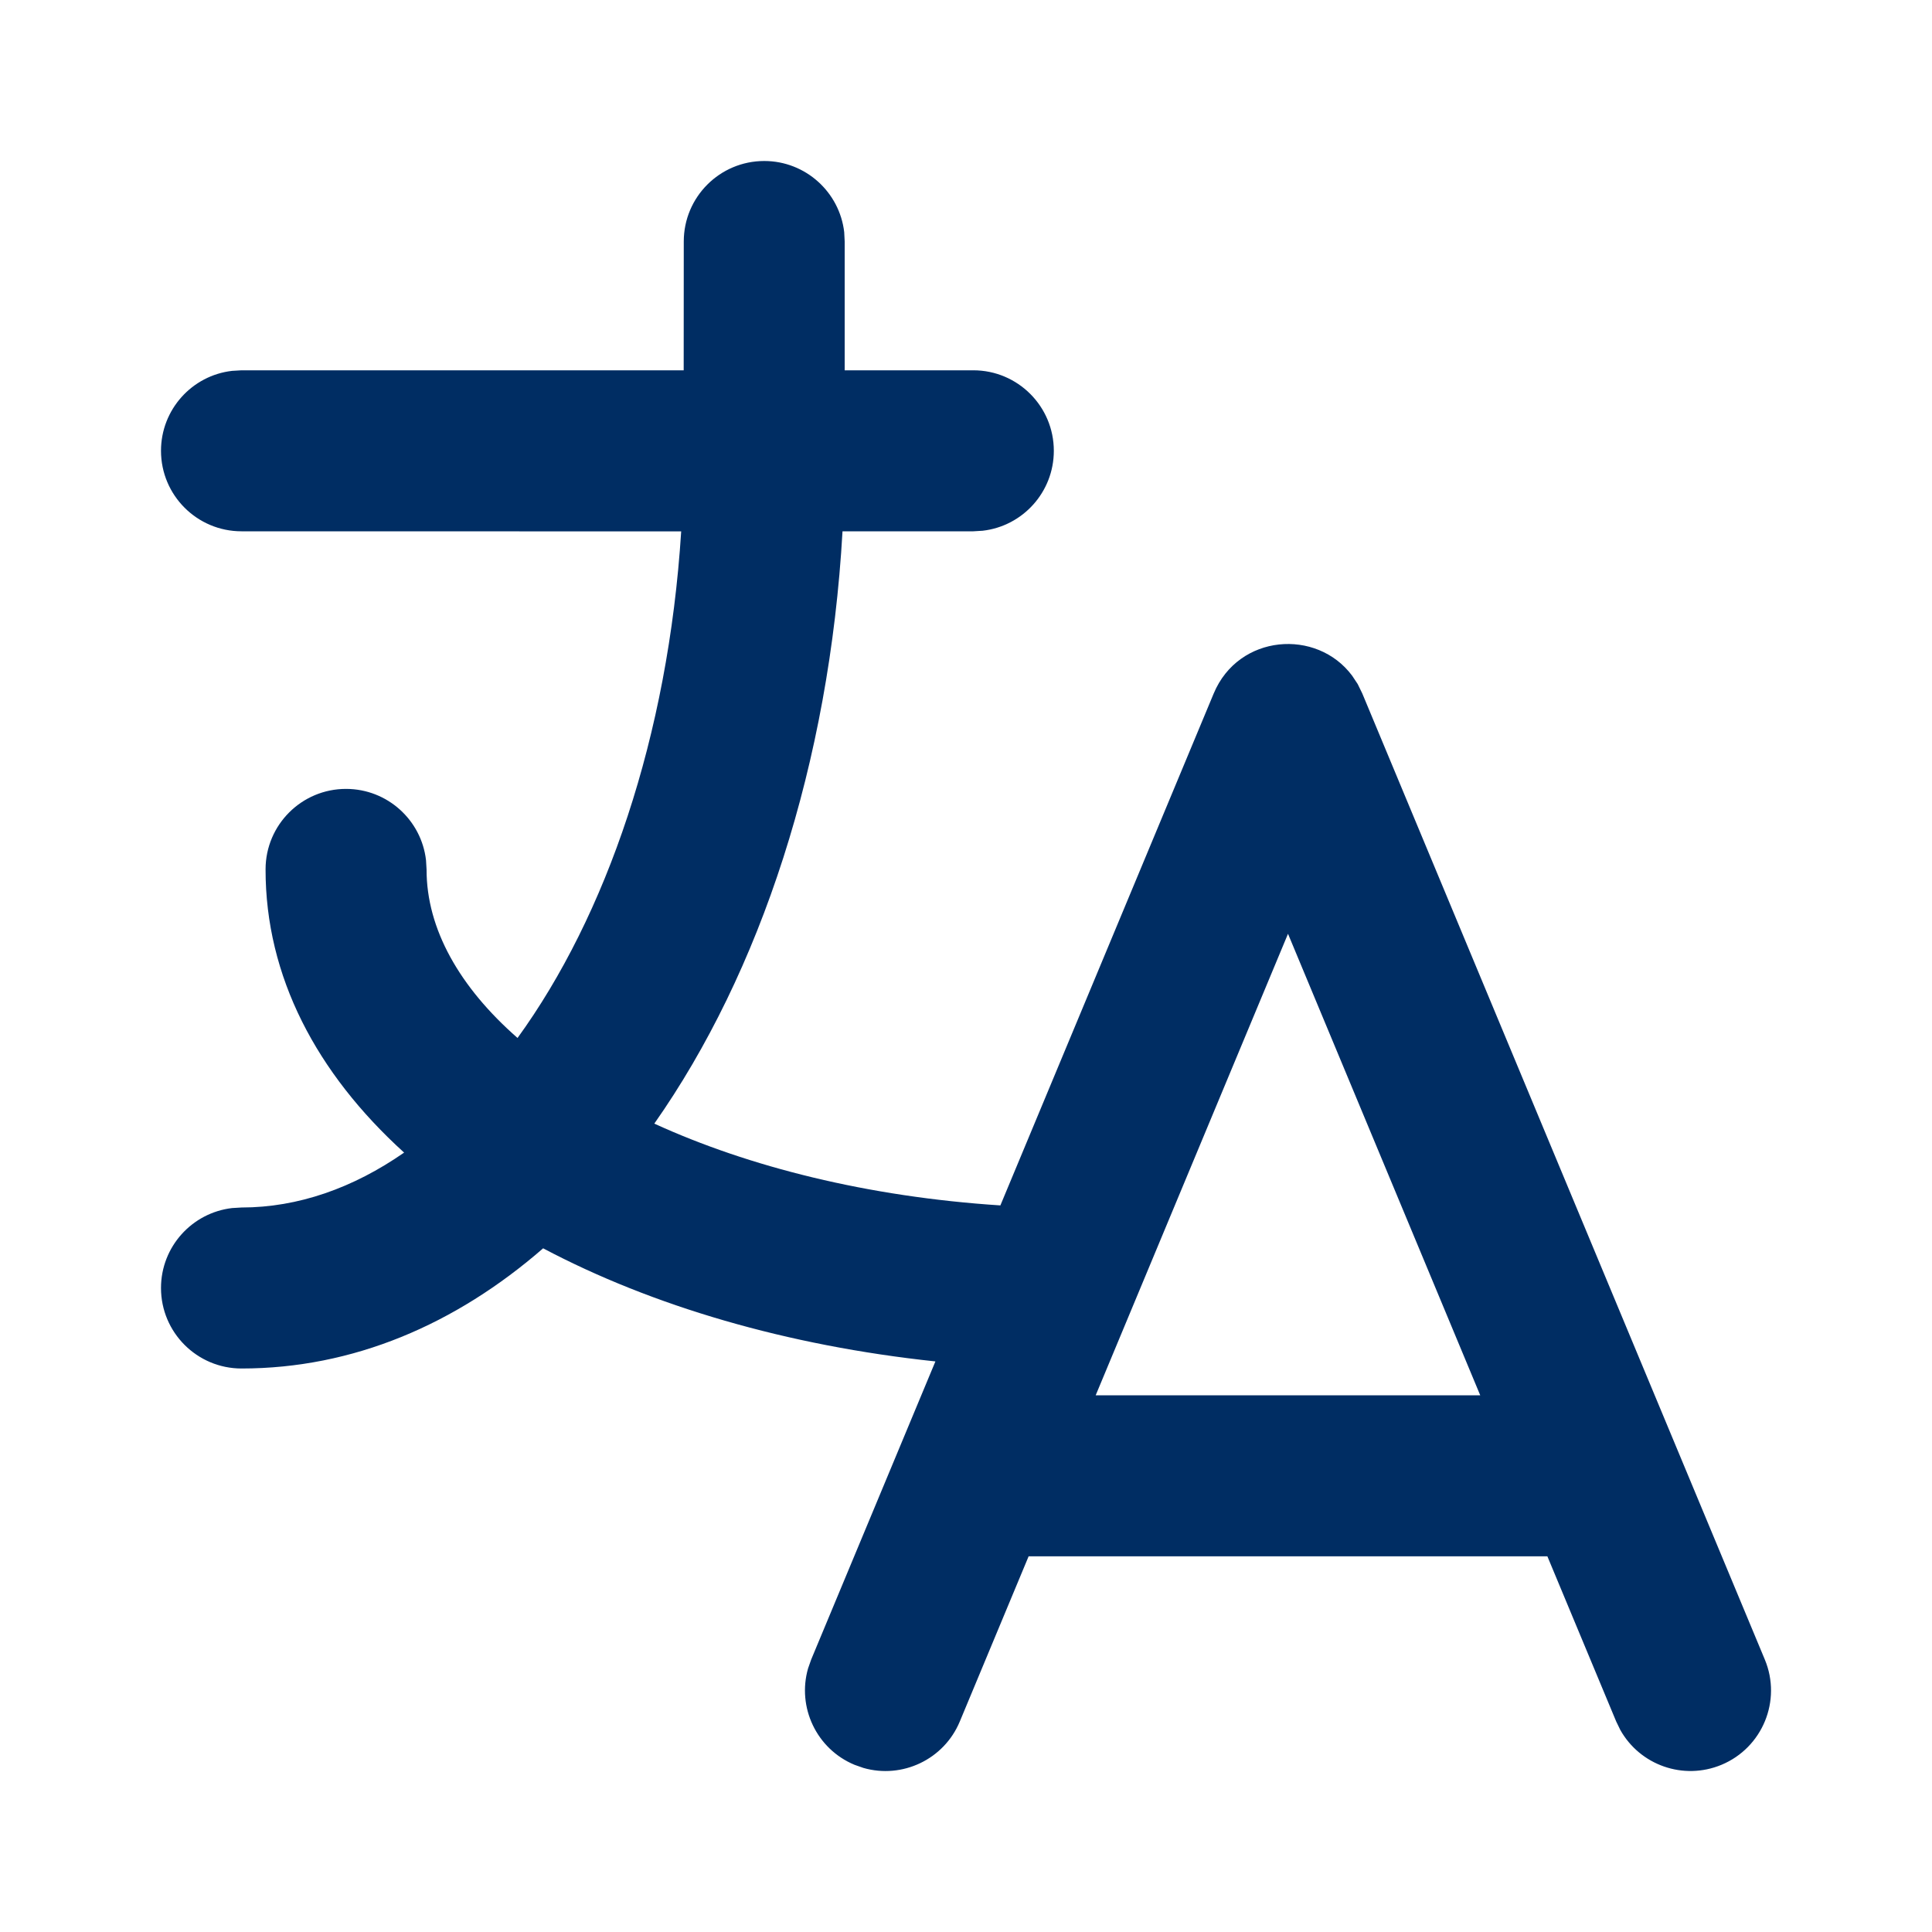 <svg width="24" height="24" viewBox="0 0 24 24" fill="none" xmlns="http://www.w3.org/2000/svg">
<path fill-rule="evenodd" clip-rule="evenodd" d="M9.494 2C10.006 2 10.429 2.386 10.487 2.883L10.493 3L10.493 4.6H12.091C12.643 4.6 13.091 5.048 13.091 5.6C13.091 6.113 12.705 6.536 12.207 6.593L12.091 6.6L10.466 6.6C10.303 9.482 9.447 12.08 8.128 13.958C9.302 14.495 10.778 14.867 12.427 14.974L15.077 8.615C15.385 7.877 16.357 7.803 16.797 8.394L16.866 8.498L16.923 8.615L21.923 20.615C22.136 21.125 21.894 21.711 21.385 21.923C20.911 22.12 20.373 21.927 20.128 21.49L20.077 21.385L19.222 19.333H12.778L11.923 21.385C11.726 21.858 11.207 22.1 10.726 21.962L10.615 21.923C10.142 21.726 9.9 21.207 10.038 20.726L10.077 20.615L11.62 16.912C9.78 16.717 8.104 16.225 6.747 15.507C5.657 16.455 4.383 17 3 17C2.448 17 2 16.552 2 16C2 15.487 2.386 15.065 2.883 15.007L3 15C3.703 15 4.387 14.758 5.02 14.318C3.933 13.332 3.297 12.13 3.299 10.798C3.3 10.246 3.748 9.799 4.3 9.8C4.813 9.801 5.235 10.188 5.292 10.685L5.299 10.802C5.298 11.538 5.707 12.261 6.429 12.894C7.529 11.378 8.3 9.154 8.462 6.601L3 6.6C2.448 6.6 2 6.152 2 5.6C2 5.087 2.386 4.664 2.883 4.607L3 4.6H8.493L8.494 3C8.494 2.448 8.941 2 9.494 2ZM16 11.6L13.611 17.333H18.388L16 11.6Z" fill="#002D63"/>
</svg>
